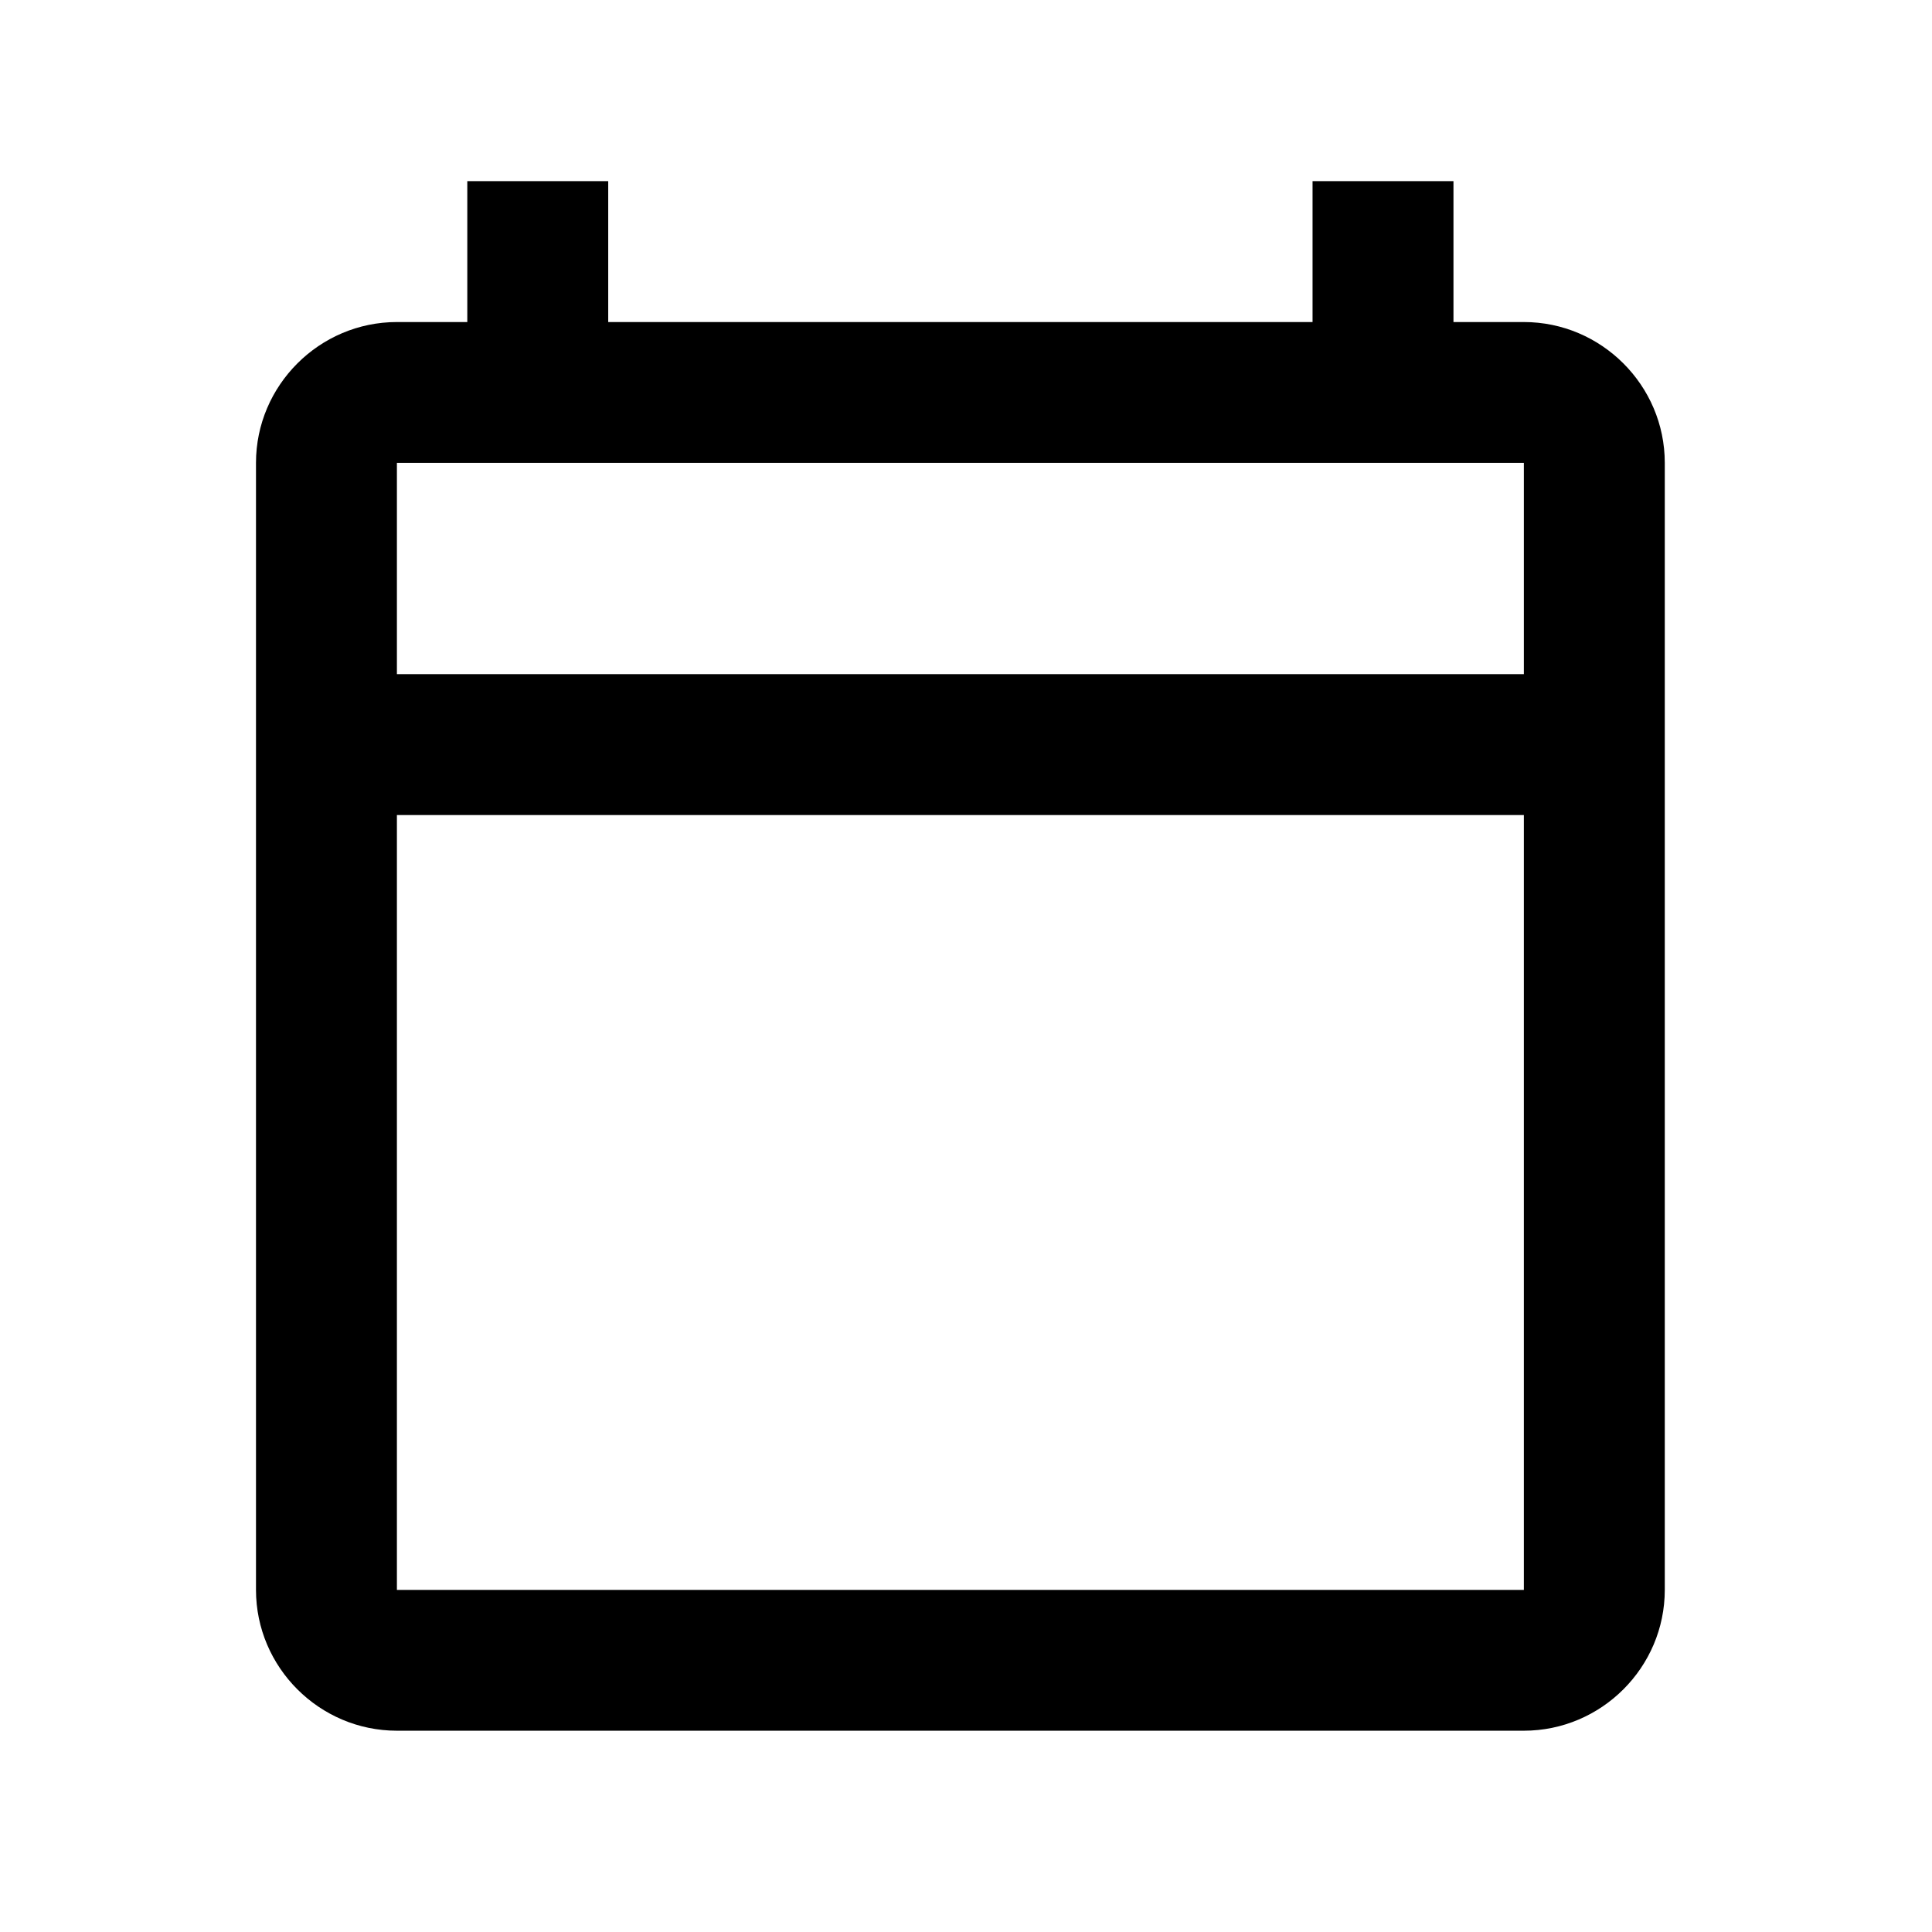 <svg width="16" height="16" viewBox="0 0 16 16" fill="none" xmlns="http://www.w3.org/2000/svg">
<rect width="16" height="16" fill="white"/>
<path d="M12.62 2.667H12.037V1.5H10.87V2.667H5.037V1.5H3.87V2.667H3.287C2.645 2.667 2.12 3.192 2.12 3.833V13.167C2.12 13.808 2.645 14.333 3.287 14.333H12.62C13.262 14.333 13.787 13.808 13.787 13.167V3.833C13.787 3.192 13.262 2.667 12.62 2.667ZM12.62 13.167H3.287V6.75H12.62V13.167ZM12.62 5.583H3.287V3.833H12.62V5.583Z" fill="black"/>
</svg>
